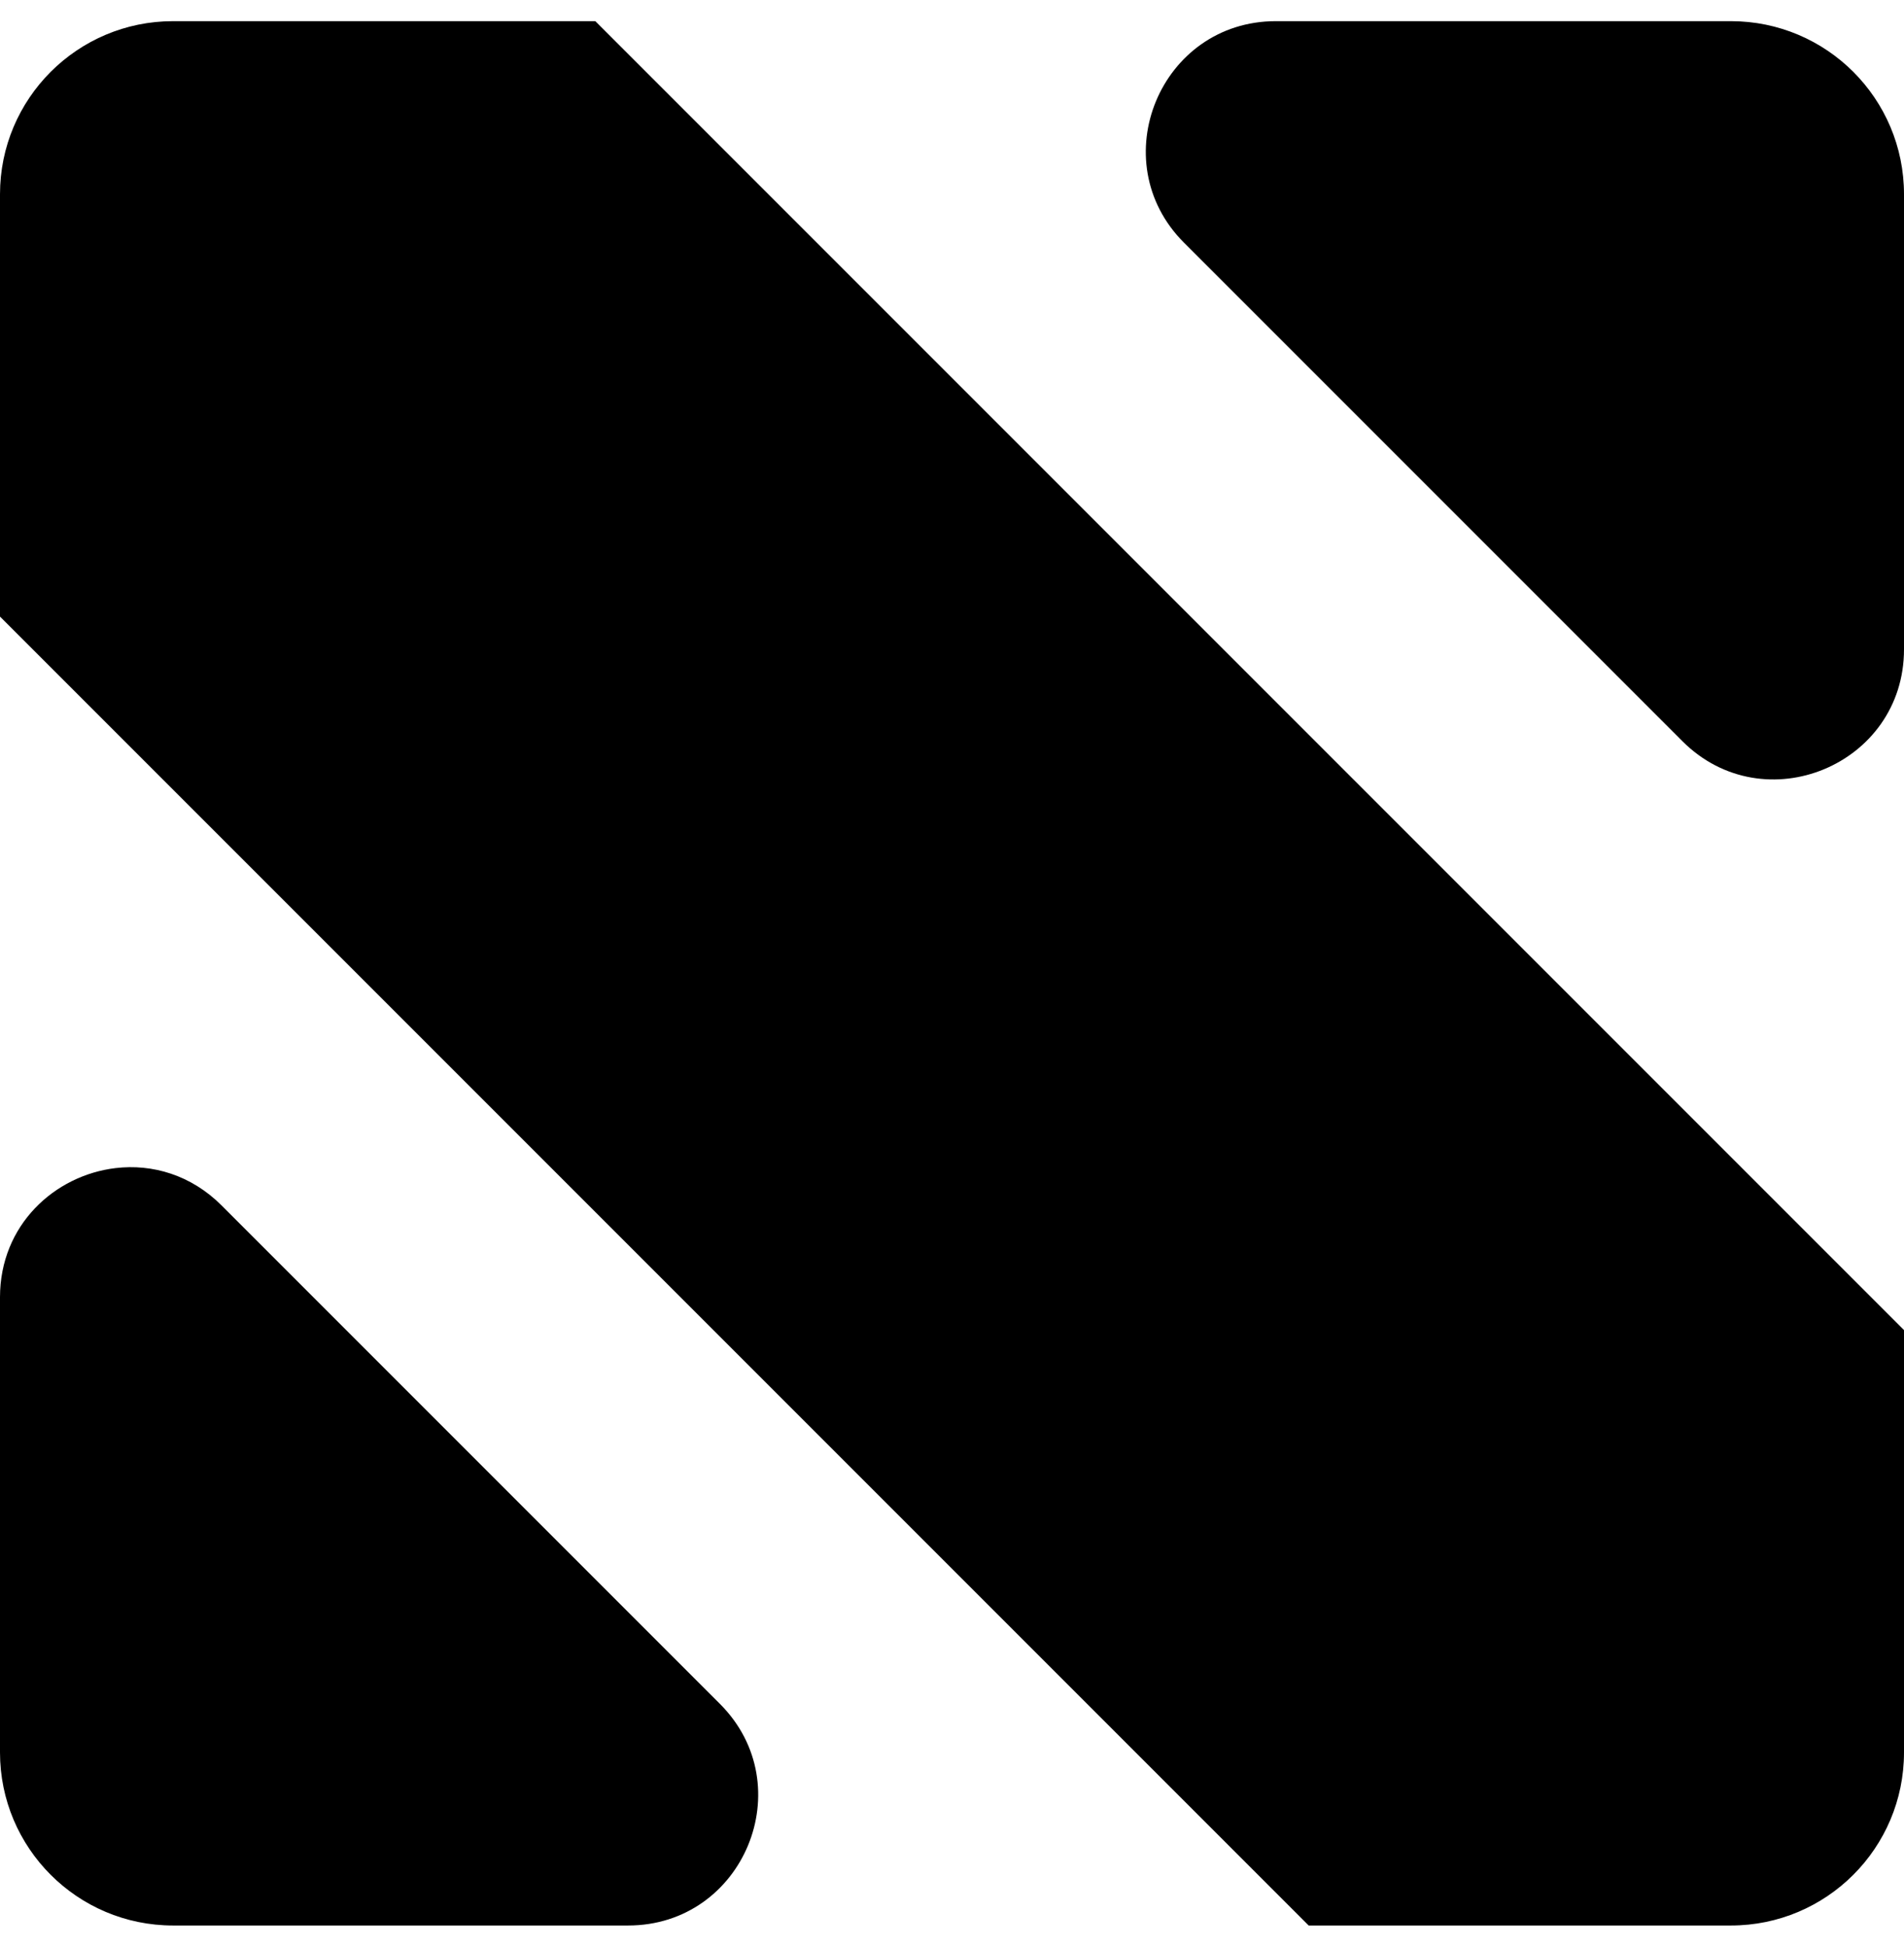 <svg width="45" height="46" viewBox="0 0 45 46" fill="none" xmlns="http://www.w3.org/2000/svg">
<path d="M4.091 0.5C1.831 0.5 0 2.331 0 4.591V14.57L30.93 45.5H40.909C43.169 45.5 45 43.669 45 41.409V31.43L14.07 0.5H4.091ZM30.154 0.5C27.422 0.5 26.052 3.805 27.985 5.737L39.763 17.515C41.696 19.446 45 18.078 45 15.345V4.591C45 2.331 43.169 0.5 40.909 0.5H30.154ZM2.733 27.602C1.292 27.772 0 28.947 0 30.654V41.409C0 43.669 1.831 45.5 4.091 45.5H14.845C17.578 45.5 18.948 42.196 17.015 40.263L5.237 28.485C4.513 27.761 3.597 27.5 2.733 27.602Z" fill="black"/>
</svg>
